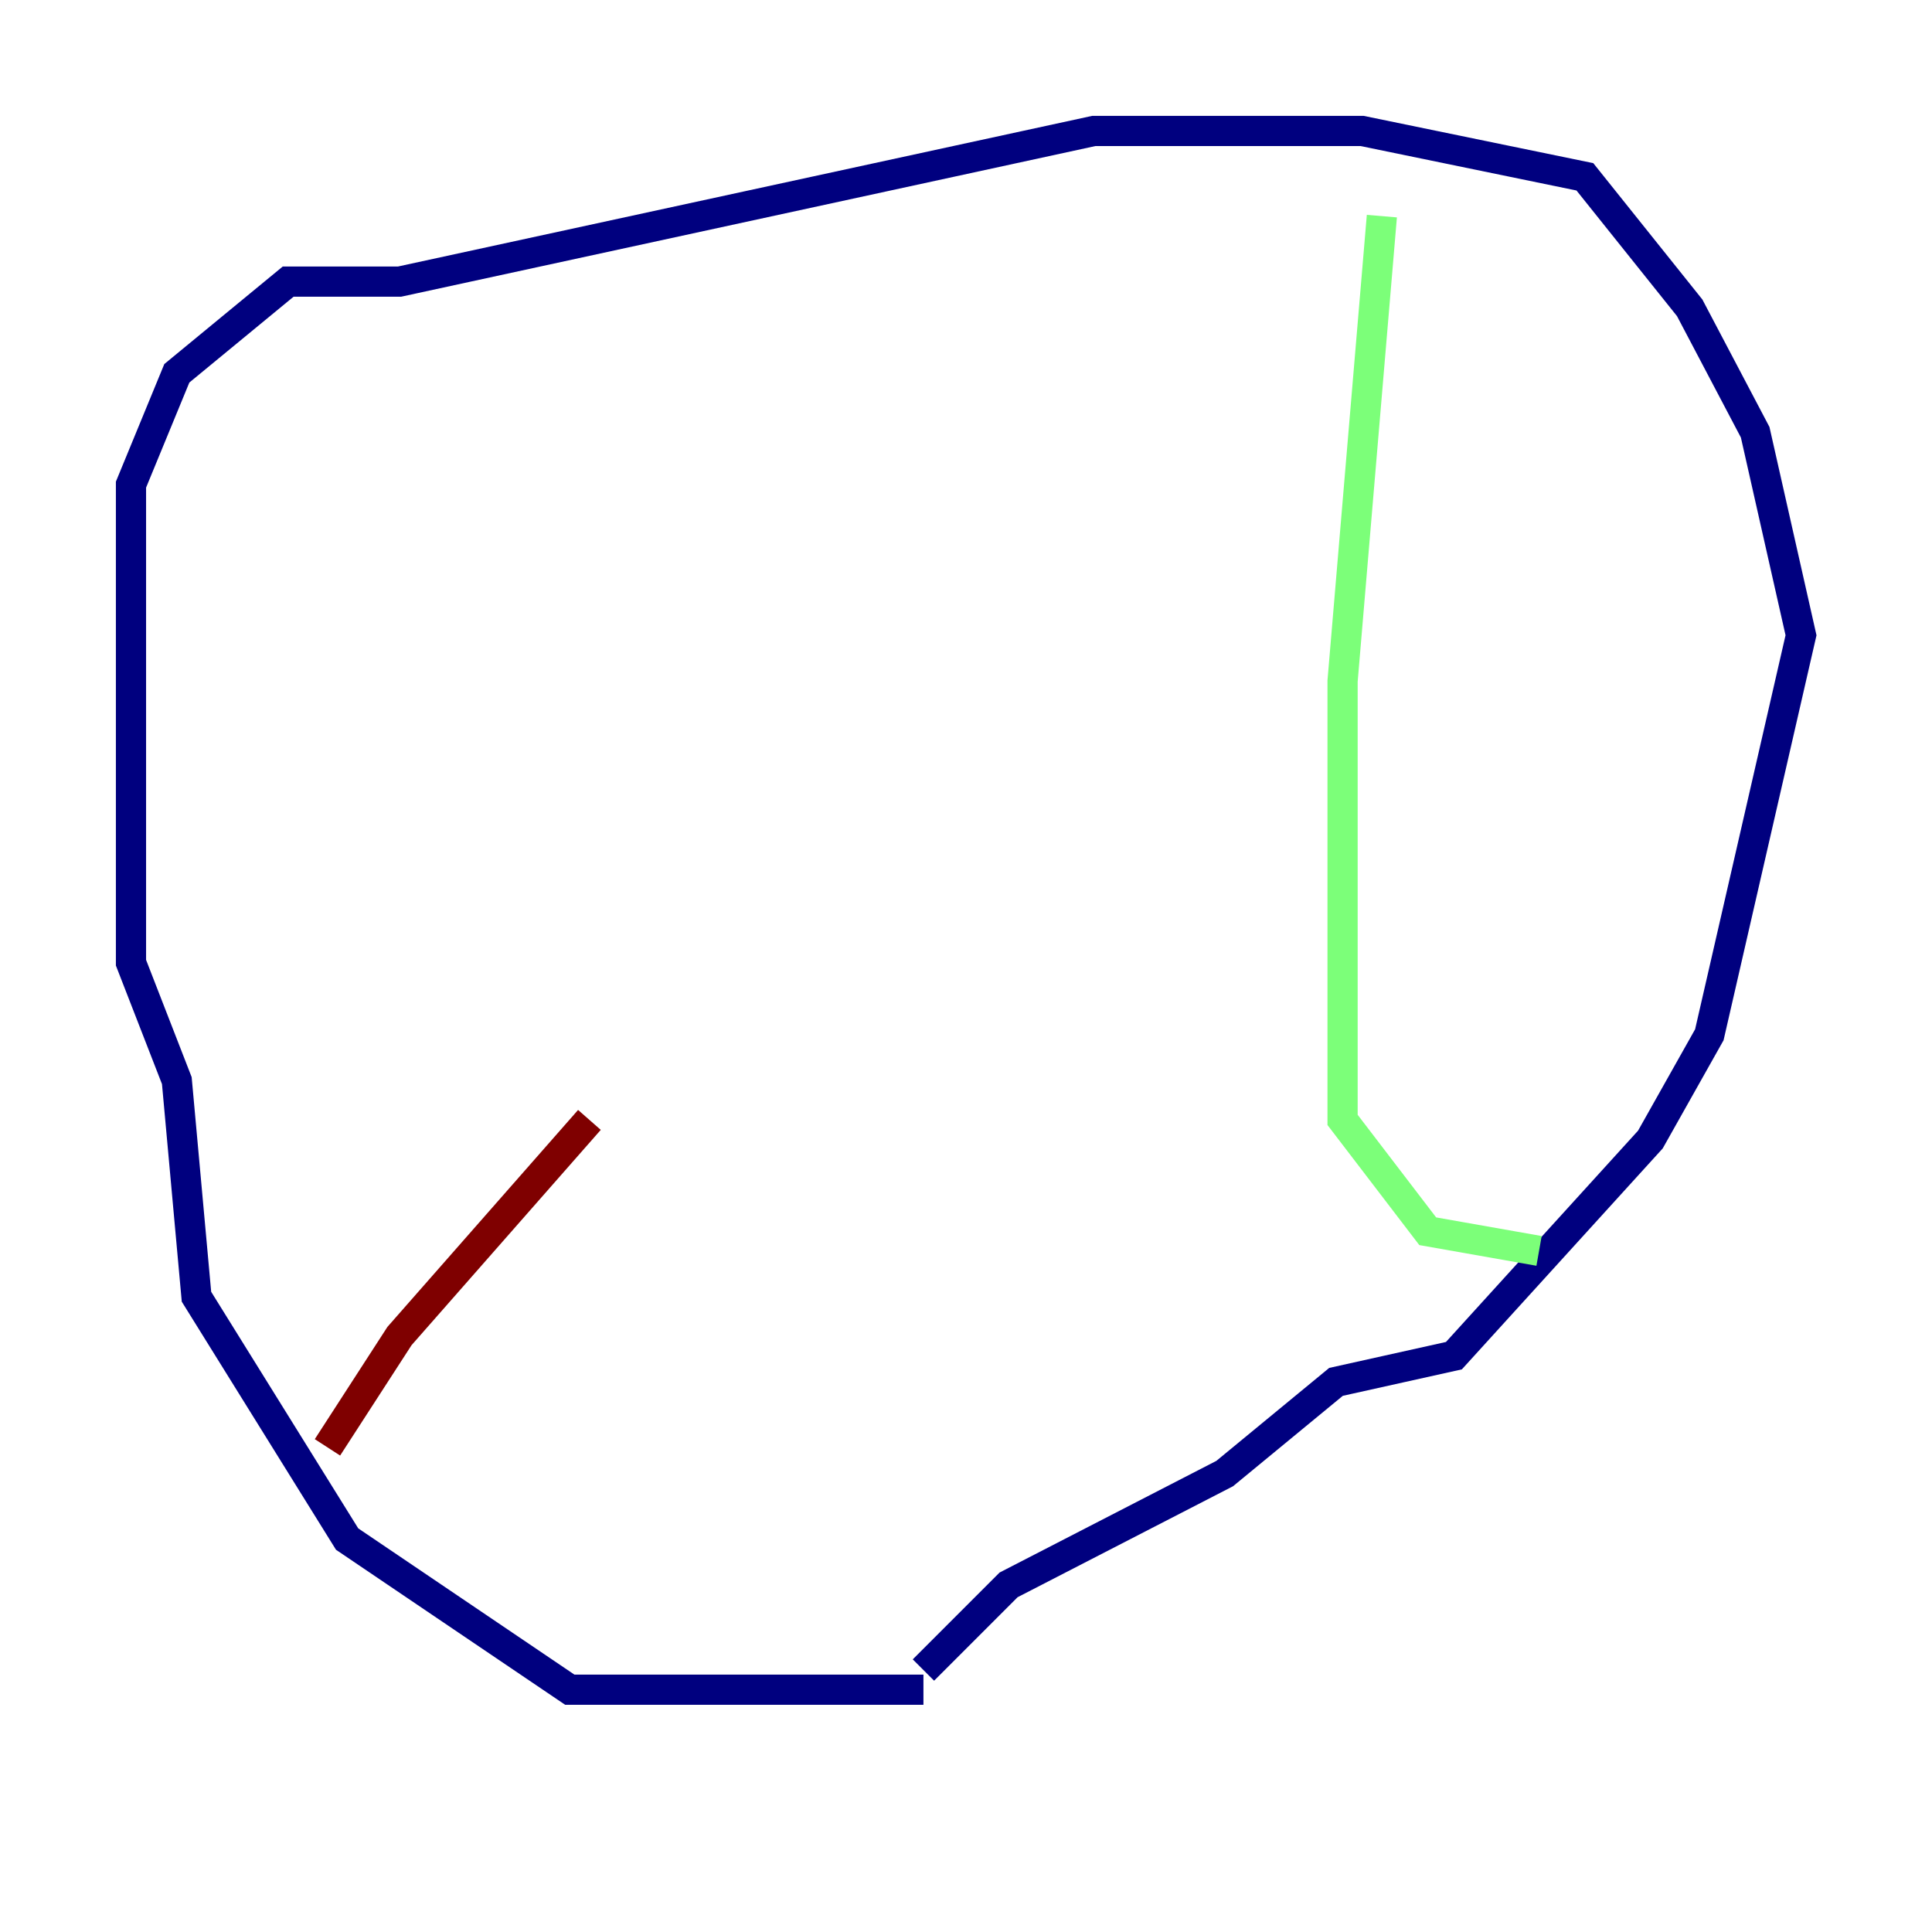 <?xml version="1.0" encoding="utf-8" ?>
<svg baseProfile="tiny" height="128" version="1.2" viewBox="0,0,128,128" width="128" xmlns="http://www.w3.org/2000/svg" xmlns:ev="http://www.w3.org/2001/xml-events" xmlns:xlink="http://www.w3.org/1999/xlink"><defs /><polyline fill="none" points="61.18,111.946 37.749,111.946 22.997,101.966 13.017,85.912 11.715,71.593 8.678,63.783 8.678,32.108 11.715,24.732 19.091,18.658 26.468,18.658 72.461,8.678 90.251,8.678 105.003,11.715 111.946,20.393 116.285,28.637 119.322,42.088 113.248,68.556 109.342,75.498 96.325,89.817 88.515,91.552 81.139,97.627 66.82,105.003 61.18,110.644" stroke="#00007f" stroke-width="2" /><polyline fill="none" points="91.552,14.319 88.949,45.125 88.949,74.197 94.59,81.573 101.966,82.875" stroke="#7cff79" stroke-width="2" /><polyline fill="none" points="21.695,95.891 26.468,88.515 39.051,74.197" stroke="#7f0000" stroke-width="2" /></svg>